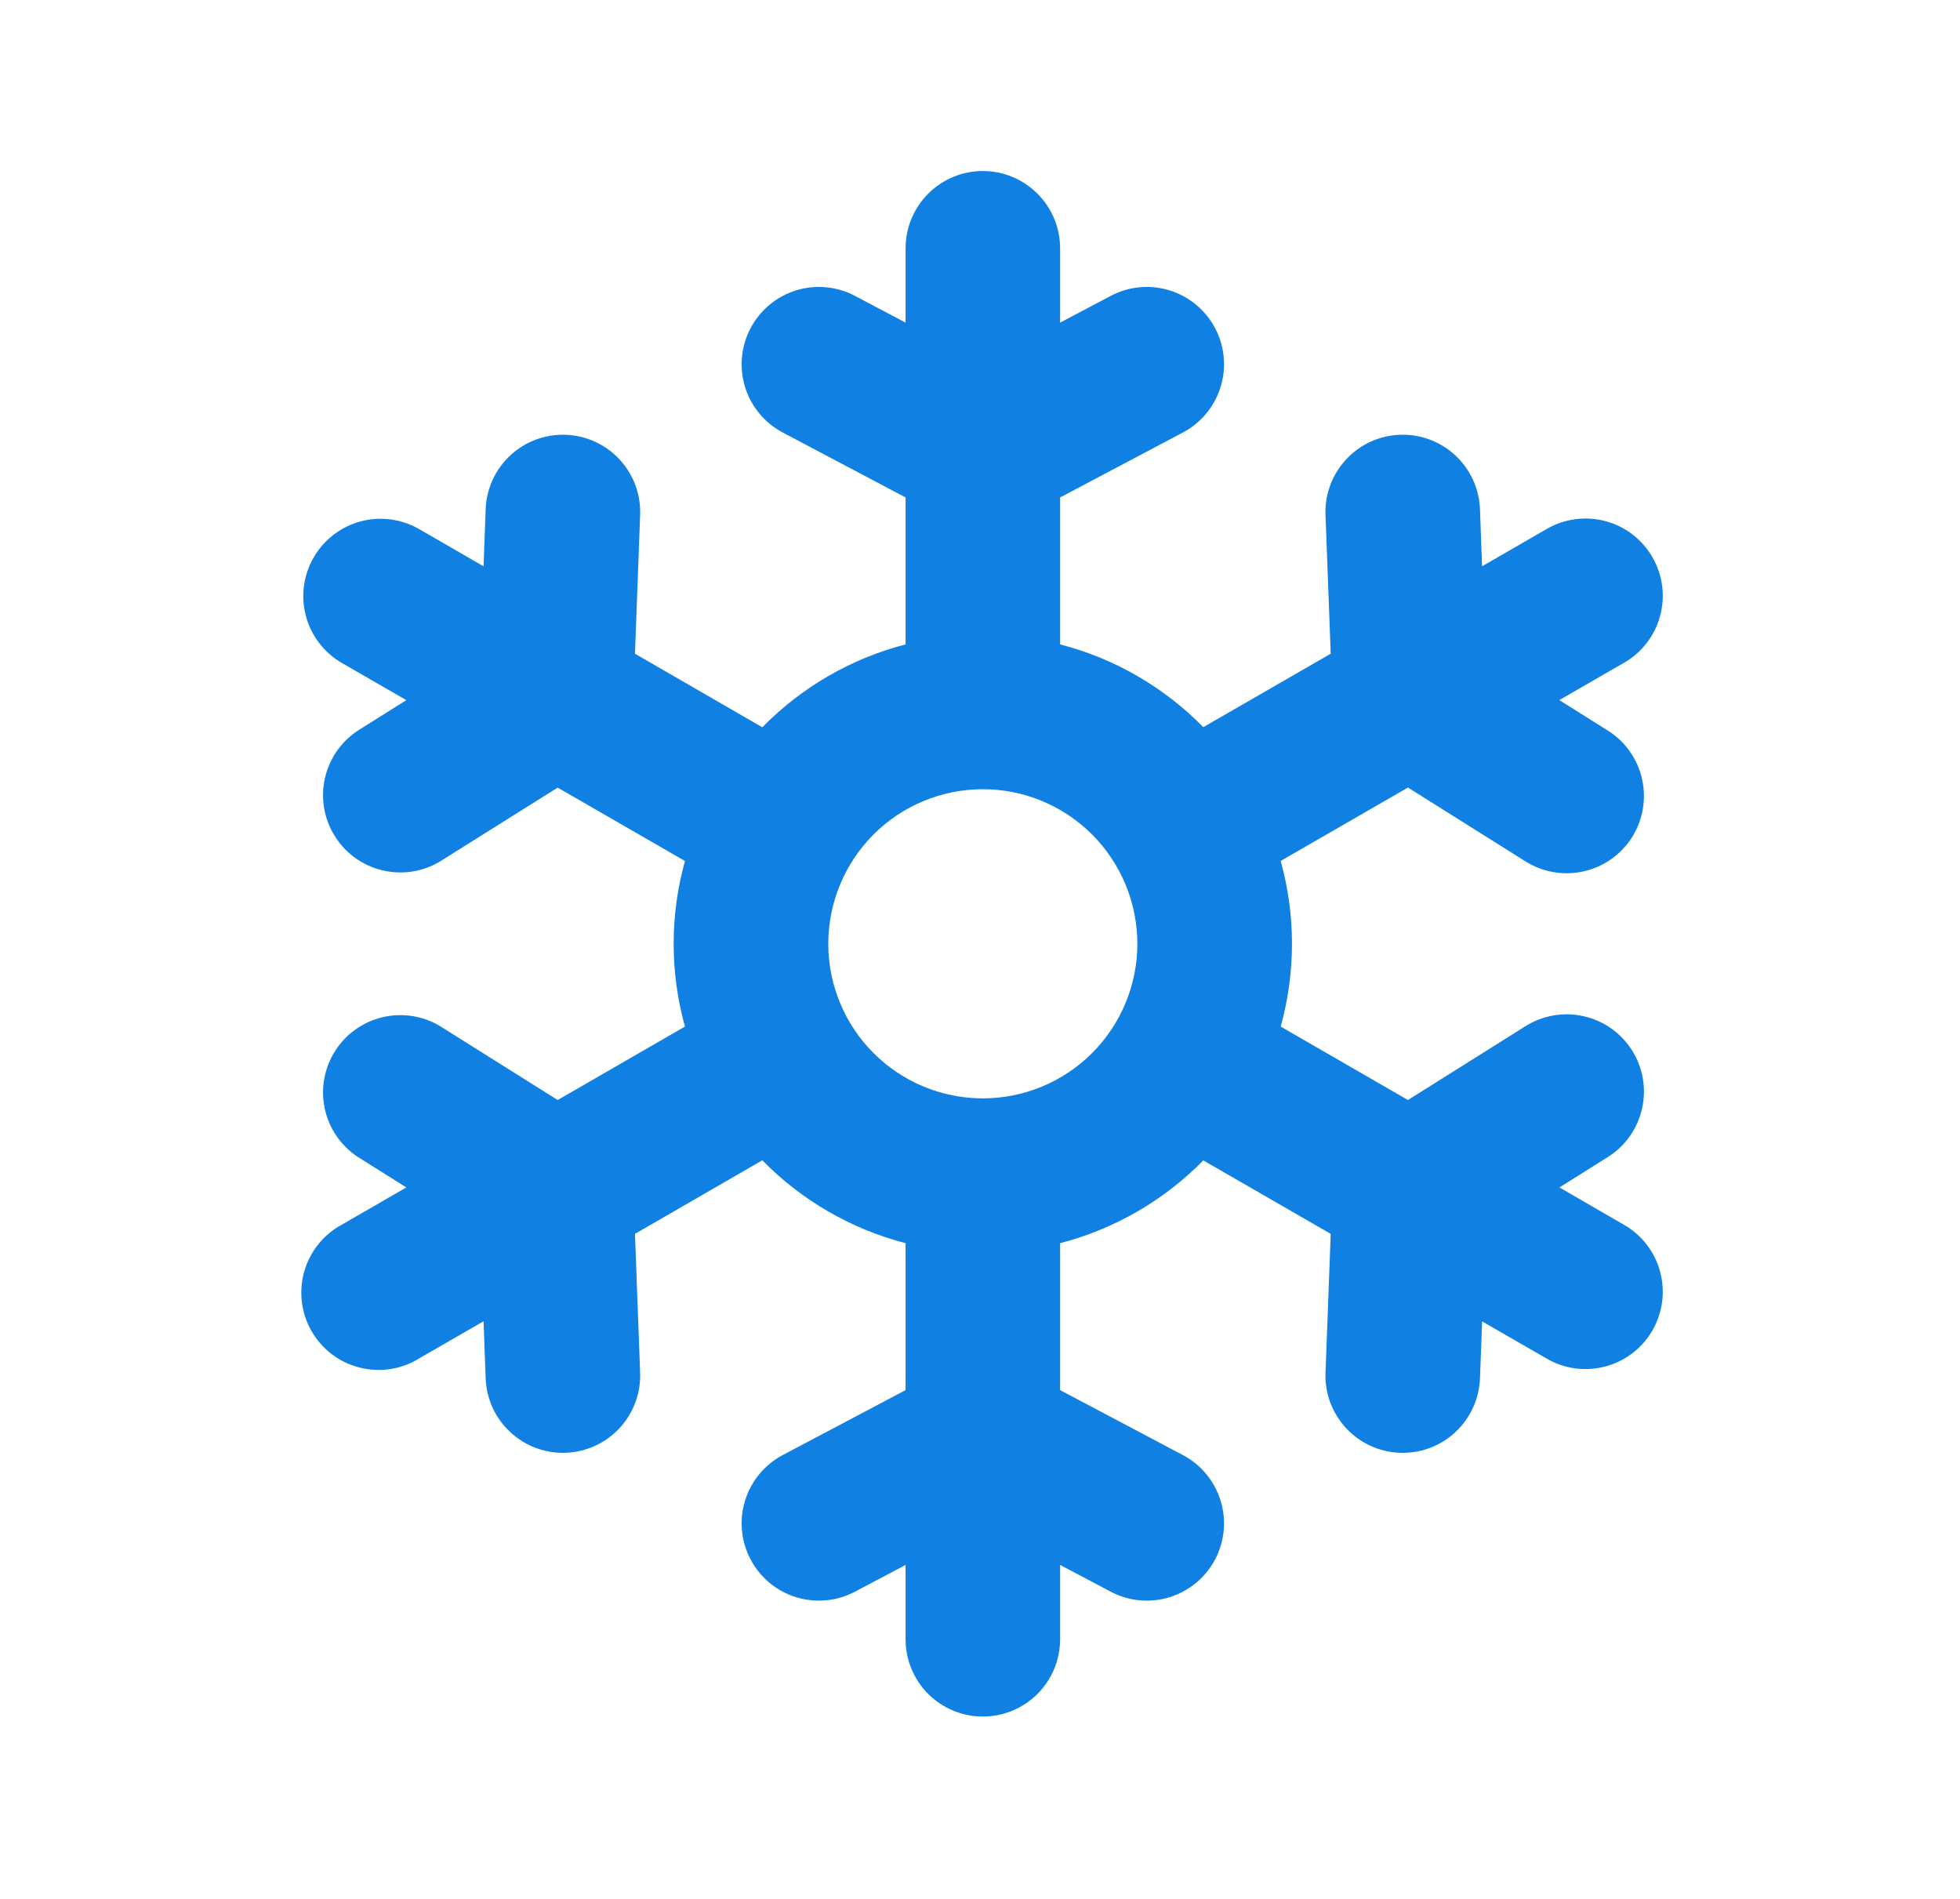 <svg width="32" height="31" viewBox="0 0 32 31" fill="none" xmlns="http://www.w3.org/2000/svg">
<path fill-rule="evenodd" clip-rule="evenodd" d="M16.046 2.792C16.381 2.792 16.702 2.925 16.938 3.162C17.175 3.398 17.308 3.719 17.308 4.054V5.267L18.133 4.831C18.428 4.674 18.774 4.642 19.094 4.74C19.414 4.839 19.681 5.061 19.838 5.356C19.994 5.652 20.027 5.998 19.928 6.318C19.829 6.637 19.608 6.905 19.312 7.061L17.308 8.121V10.52C18.21 10.752 19.013 11.227 19.646 11.871L21.726 10.672L21.641 8.406C21.628 8.072 21.749 7.746 21.977 7.501C22.204 7.255 22.52 7.11 22.855 7.098C23.189 7.085 23.515 7.206 23.76 7.434C24.005 7.661 24.15 7.977 24.163 8.311L24.197 9.245L25.248 8.638C25.391 8.554 25.55 8.499 25.715 8.477C25.88 8.454 26.047 8.464 26.208 8.507C26.369 8.549 26.52 8.623 26.652 8.724C26.784 8.825 26.895 8.952 26.978 9.096C27.061 9.24 27.115 9.399 27.137 9.564C27.158 9.729 27.147 9.896 27.103 10.057C27.06 10.218 26.985 10.368 26.883 10.499C26.781 10.631 26.654 10.741 26.509 10.823L25.458 11.429L26.249 11.926C26.39 12.014 26.511 12.129 26.607 12.264C26.703 12.399 26.771 12.552 26.808 12.713C26.845 12.875 26.85 13.042 26.822 13.205C26.795 13.369 26.735 13.525 26.647 13.665C26.559 13.806 26.444 13.927 26.309 14.023C26.174 14.119 26.021 14.188 25.859 14.224C25.698 14.261 25.53 14.266 25.367 14.238C25.204 14.211 25.047 14.151 24.907 14.063L22.987 12.857L20.909 14.055C21.155 14.94 21.155 15.874 20.909 16.759L22.987 17.958L24.907 16.752C25.191 16.574 25.533 16.516 25.859 16.591C26.186 16.665 26.469 16.866 26.647 17.15C26.825 17.433 26.883 17.776 26.808 18.102C26.734 18.428 26.533 18.712 26.249 18.89L25.46 19.385L26.509 19.992C26.654 20.074 26.781 20.184 26.883 20.316C26.985 20.447 27.06 20.598 27.103 20.758C27.147 20.919 27.158 21.086 27.137 21.251C27.115 21.416 27.061 21.575 26.978 21.72C26.895 21.864 26.784 21.99 26.652 22.091C26.52 22.192 26.369 22.266 26.208 22.308C26.047 22.351 25.88 22.361 25.715 22.339C25.55 22.316 25.391 22.261 25.248 22.177L24.198 21.572L24.163 22.504C24.15 22.838 24.005 23.154 23.76 23.381C23.515 23.609 23.189 23.73 22.855 23.717C22.52 23.705 22.204 23.56 21.977 23.315C21.749 23.069 21.628 22.744 21.641 22.409L21.726 20.143L19.646 18.944C19.013 19.587 18.208 20.063 17.308 20.295V22.694L19.312 23.754C19.608 23.91 19.829 24.178 19.928 24.498C20.027 24.817 19.994 25.163 19.838 25.459C19.681 25.755 19.414 25.976 19.094 26.075C18.774 26.173 18.428 26.141 18.133 25.984L17.308 25.548V26.762C17.308 27.096 17.175 27.417 16.938 27.654C16.702 27.89 16.381 28.023 16.046 28.023C15.711 28.023 15.391 27.89 15.154 27.654C14.918 27.417 14.785 27.096 14.785 26.762V25.548L13.96 25.984C13.813 26.062 13.653 26.11 13.488 26.125C13.323 26.141 13.156 26.123 12.998 26.075C12.84 26.026 12.693 25.947 12.565 25.841C12.438 25.735 12.332 25.605 12.255 25.459C12.177 25.312 12.129 25.152 12.114 24.987C12.098 24.822 12.115 24.656 12.164 24.498C12.213 24.339 12.292 24.192 12.398 24.064C12.504 23.937 12.633 23.831 12.78 23.754L14.785 22.694V20.295C13.896 20.065 13.088 19.597 12.446 18.942L10.367 20.143L10.451 22.409C10.457 22.575 10.431 22.74 10.373 22.895C10.315 23.051 10.228 23.193 10.115 23.314C10.002 23.436 9.867 23.534 9.716 23.603C9.565 23.672 9.403 23.711 9.237 23.717C9.071 23.723 8.906 23.696 8.751 23.639C8.596 23.581 8.453 23.493 8.332 23.38C8.21 23.268 8.112 23.132 8.043 22.982C7.974 22.831 7.936 22.668 7.929 22.503L7.895 21.57L6.844 22.176C6.701 22.265 6.541 22.324 6.374 22.35C6.207 22.375 6.037 22.368 5.873 22.326C5.709 22.285 5.555 22.212 5.421 22.11C5.286 22.008 5.173 21.88 5.088 21.734C5.004 21.588 4.95 21.426 4.929 21.259C4.908 21.091 4.921 20.921 4.967 20.758C5.013 20.596 5.092 20.444 5.197 20.313C5.303 20.181 5.434 20.072 5.583 19.992L6.634 19.385L5.843 18.888C5.567 18.707 5.373 18.425 5.303 18.102C5.233 17.779 5.292 17.442 5.468 17.163C5.643 16.883 5.921 16.684 6.243 16.607C6.564 16.53 6.902 16.582 7.185 16.752L9.105 17.958L11.183 16.759C10.937 15.875 10.937 14.941 11.183 14.056L9.105 12.858L7.185 14.063C6.902 14.233 6.564 14.285 6.243 14.208C5.921 14.132 5.643 13.932 5.468 13.652C5.292 13.373 5.233 13.036 5.303 12.713C5.373 12.391 5.567 12.108 5.843 11.927L6.634 11.43L5.583 10.824C5.293 10.657 5.081 10.382 4.995 10.058C4.908 9.735 4.953 9.39 5.121 9.101C5.288 8.811 5.563 8.599 5.887 8.512C6.21 8.426 6.555 8.471 6.844 8.638L7.895 9.245L7.929 8.311C7.942 7.977 8.087 7.661 8.332 7.434C8.454 7.321 8.596 7.233 8.751 7.176C8.907 7.118 9.072 7.092 9.238 7.098C9.403 7.104 9.566 7.143 9.717 7.212C9.867 7.281 10.003 7.379 10.115 7.501C10.228 7.622 10.316 7.765 10.373 7.92C10.431 8.075 10.457 8.241 10.451 8.406L10.367 10.672L12.446 11.873C13.088 11.218 13.896 10.75 14.785 10.52V8.121L12.78 7.061C12.484 6.905 12.263 6.637 12.164 6.318C12.066 5.998 12.098 5.652 12.255 5.356C12.411 5.061 12.678 4.839 12.998 4.74C13.318 4.642 13.664 4.674 13.96 4.831L14.785 5.267V4.054C14.785 3.719 14.918 3.398 15.154 3.162C15.391 2.925 15.711 2.792 16.046 2.792ZM16.046 17.931C16.715 17.931 17.357 17.665 17.83 17.192C18.303 16.718 18.569 16.077 18.569 15.408C18.569 14.739 18.303 14.097 17.83 13.623C17.357 13.15 16.715 12.884 16.046 12.884C15.377 12.884 14.735 13.15 14.262 13.623C13.789 14.097 13.523 14.739 13.523 15.408C13.523 16.077 13.789 16.718 14.262 17.192C14.735 17.665 15.377 17.931 16.046 17.931Z" fill="#1080E2"/>
</svg>
